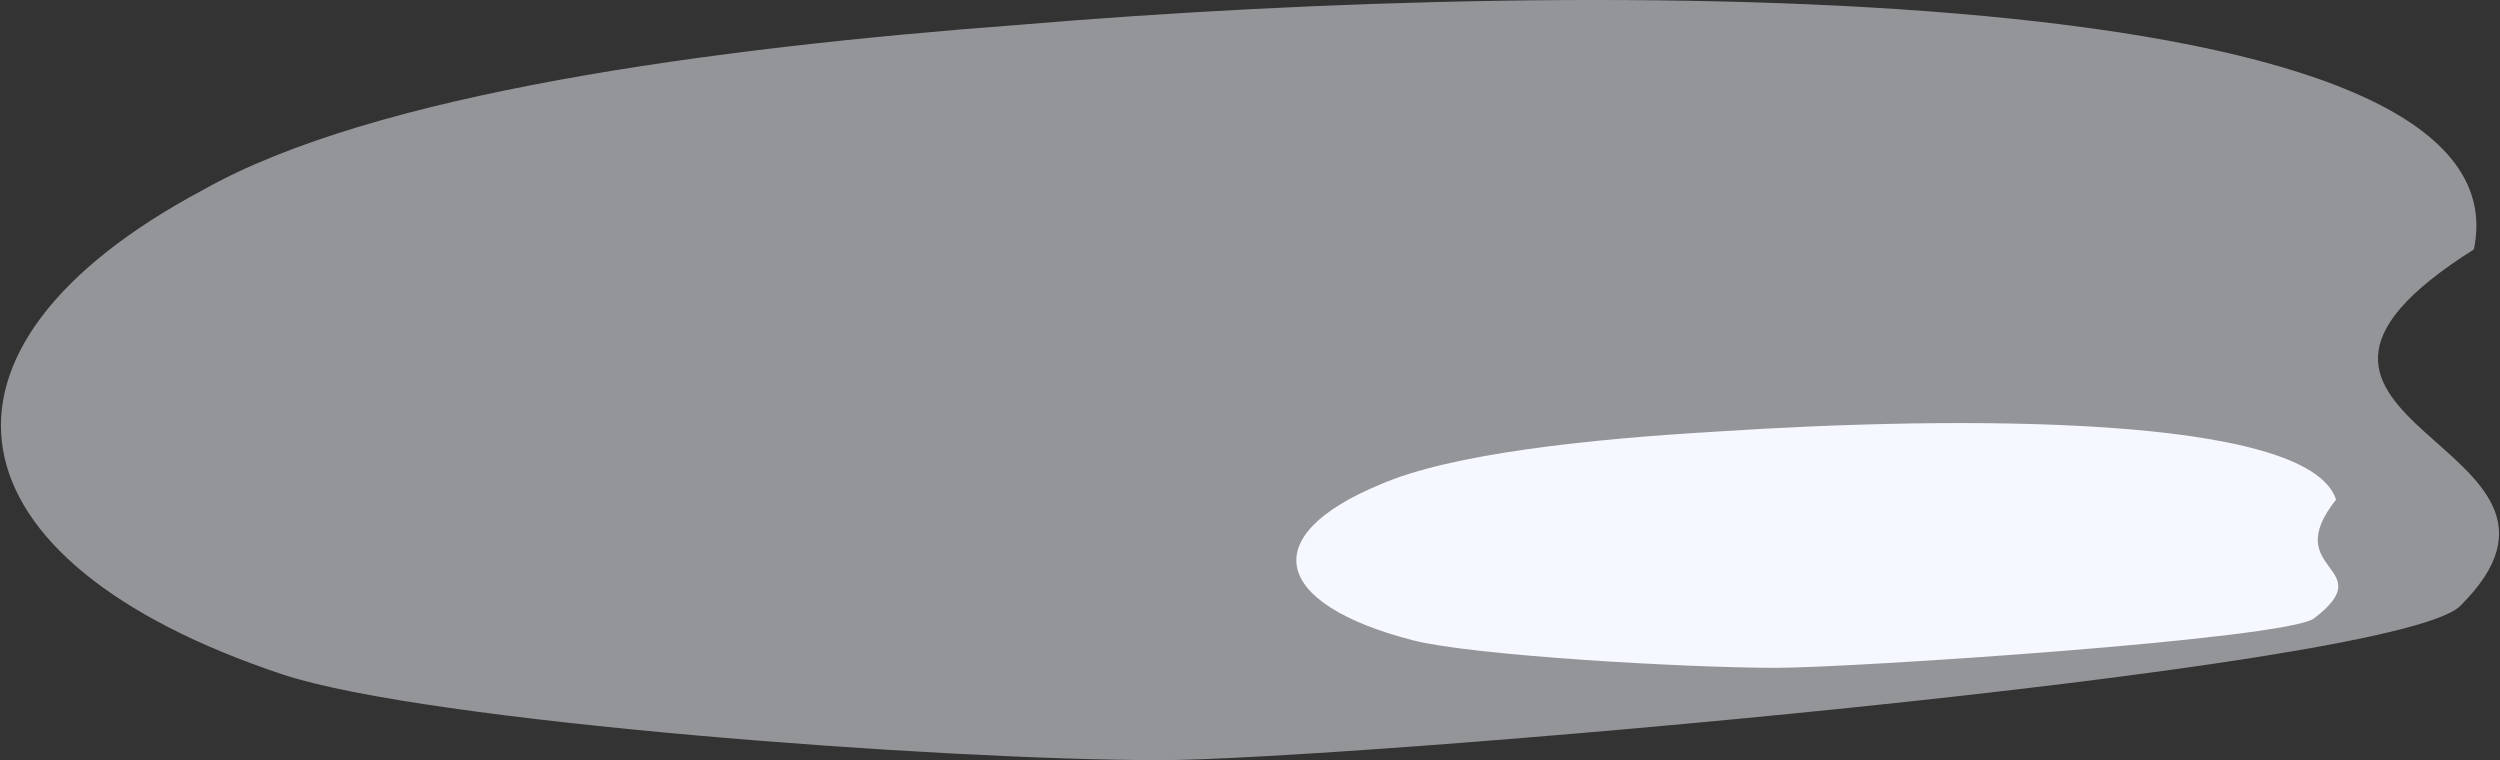<svg width="1430" height="435" fill="none" xmlns="http://www.w3.org/2000/svg"><rect width="100%" height="100%" fill="#333333" stroke="none"/><path d="M789.24 277.226c-70.504 29.221-61.896 68.146 19.066 89.051C842.439 375.008 964.217 382 1016 382c42.46 0 291-16.304 307.62-28.268 39.17-30.017-20.52-26.296 12.62-67.969-16.01-48.977-216.38-47.944-353.568-38.94-73.353 4.274-153.065 12.635-193.432 30.403z" fill="#F6F8FF"/><path d="M115.881 108.783C-54.462 199.707-33.664 320.83 161.948 385.878c82.469 27.167 376.697 48.924 501.82 48.924 102.575 0 703.092-50.732 743.222-87.959 94.65-93.403-150.45-104.17 8.05-204.17 33-156.497-500.335-156.51-831.804-128.492-177.23 13.296-369.823 39.316-467.355 94.602z" fill="#F6F8FF" fill-opacity=".5"/></svg>